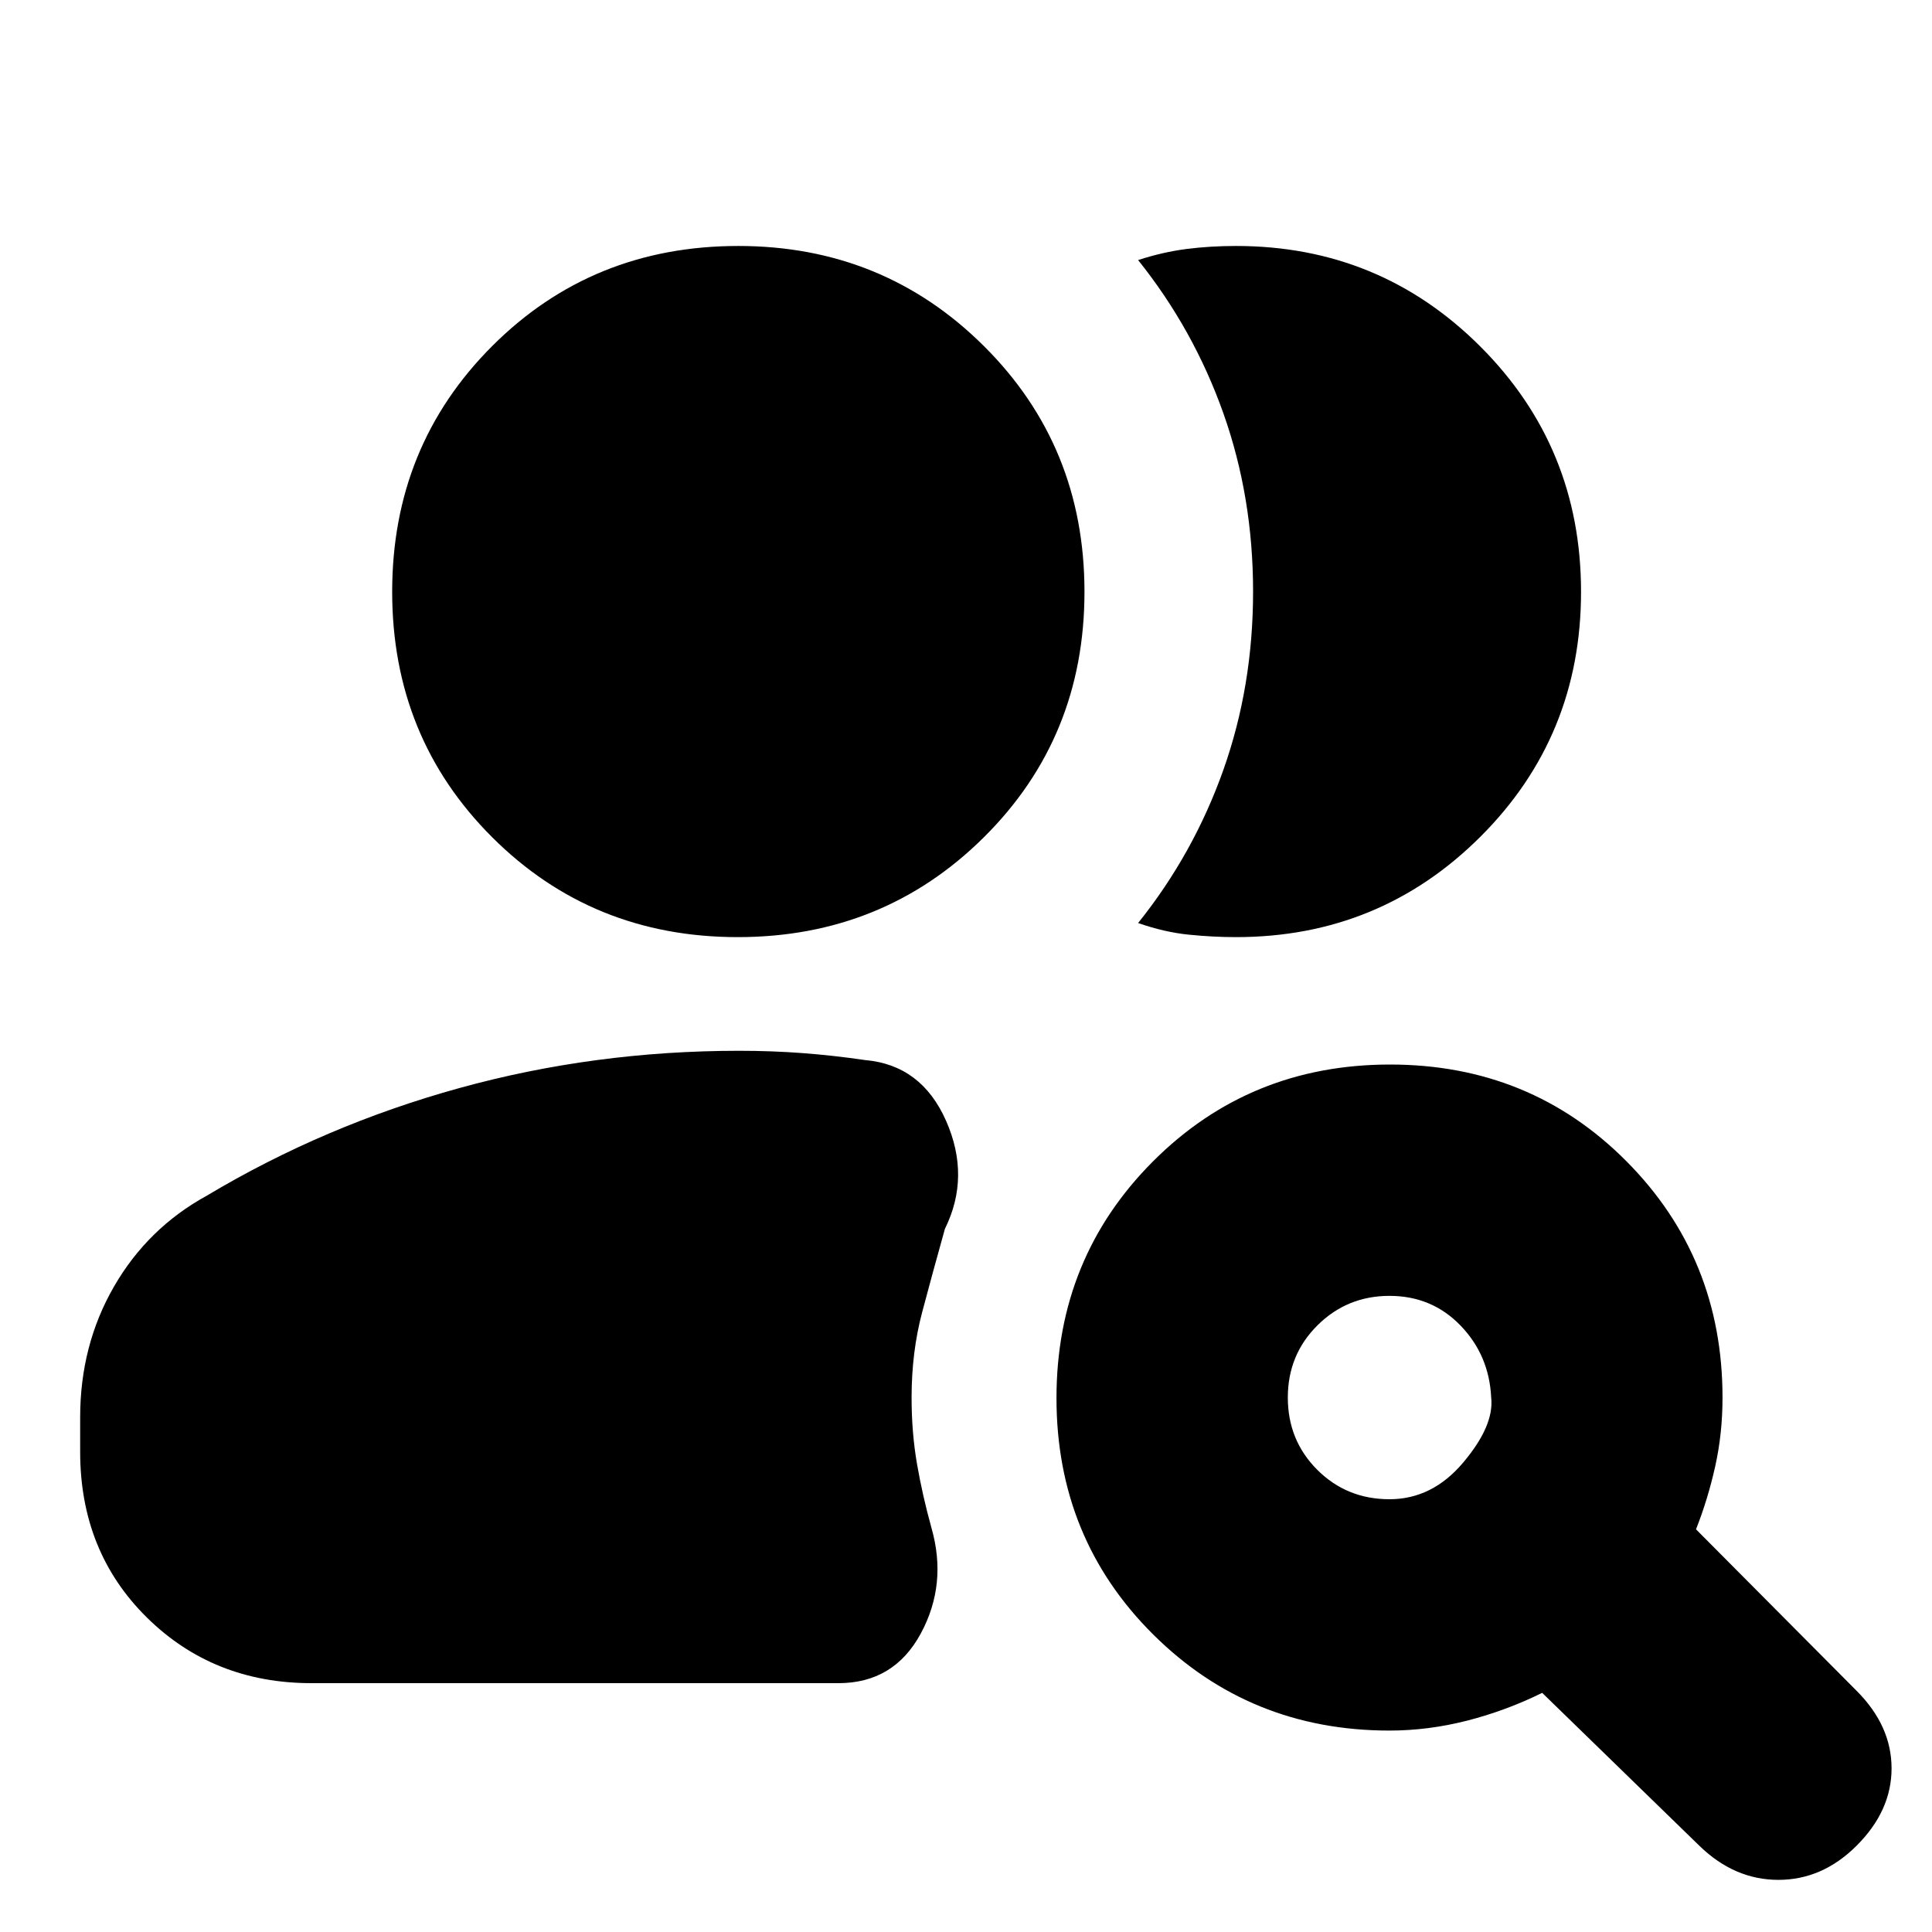 <svg xmlns="http://www.w3.org/2000/svg" height="20" viewBox="0 -960 960 960" width="20"><path d="M690.43-215.04q21.3 0 36.69-18.31 15.4-18.3 13.84-32.22-1-21.04-15.24-35.78-14.24-14.74-35.29-14.74-21.04 0-35.78 14.63-14.74 14.63-14.74 35.89 0 21.27 14.63 35.9 14.63 14.63 35.89 14.63Zm154.09 172.3-78.22-76.09q-18 8.87-37.31 13.81-19.32 4.93-38.56 4.93-69.39 0-117.43-47.76-48.04-47.76-48.04-117.44 0-69.67 48.04-117.71 48.04-48.04 117.71-48.04 69.68 0 117.44 48.04 47.76 48.04 47.76 117.43 0 17.92-3.65 34.27-3.65 16.34-9.52 31.21l79.78 80.22q17.39 17.39 17.39 38.57 0 21.17-17.52 38.56-16.96 16.83-38.72 16.83-21.76 0-39.15-16.83Zm-689.74-80.91q-48.78 0-81.87-32.69-33.08-32.69-33.08-82.27v-17.15q0-35.76 16.76-64.87 16.76-29.11 46.15-45.24 58.56-35 125.59-53.5 67.02-18.5 138.97-18.5 16.22 0 31.5 1.15 15.29 1.15 31.07 3.46 27.96 2.43 40.22 30.17 12.26 27.74-.57 53.7-6.03 21.55-11.3 41.39-5.26 19.84-5.26 42.43 0 17.44 2.71 33.09 2.72 15.65 7.16 31.65 8 27.96-5.33 52.57-13.34 24.61-40.89 24.61H154.78Zm630.83-542.3q0 71.83-50 121.71-50 49.89-121.44 49.89-11.43 0-23.47-1.22-12.05-1.21-25.18-5.78 27.57-34.4 42.35-76.05 14.78-41.66 14.78-88.65 0-46.99-14.78-88.64-14.78-41.66-42.35-76.09 12.31-4 24.05-5.5 11.73-1.5 24.6-1.5 71.44 0 121.44 50t50 121.83Zm-419.02 171.6q-72.29 0-122-49.6-49.72-49.61-49.72-122 0-72.4 49.72-122.12 49.72-49.71 122.28-49.71 72 0 122 49.71 50 49.72 50 122.12 0 72.39-50 122-50 49.6-122.28 49.6Z"/></svg>